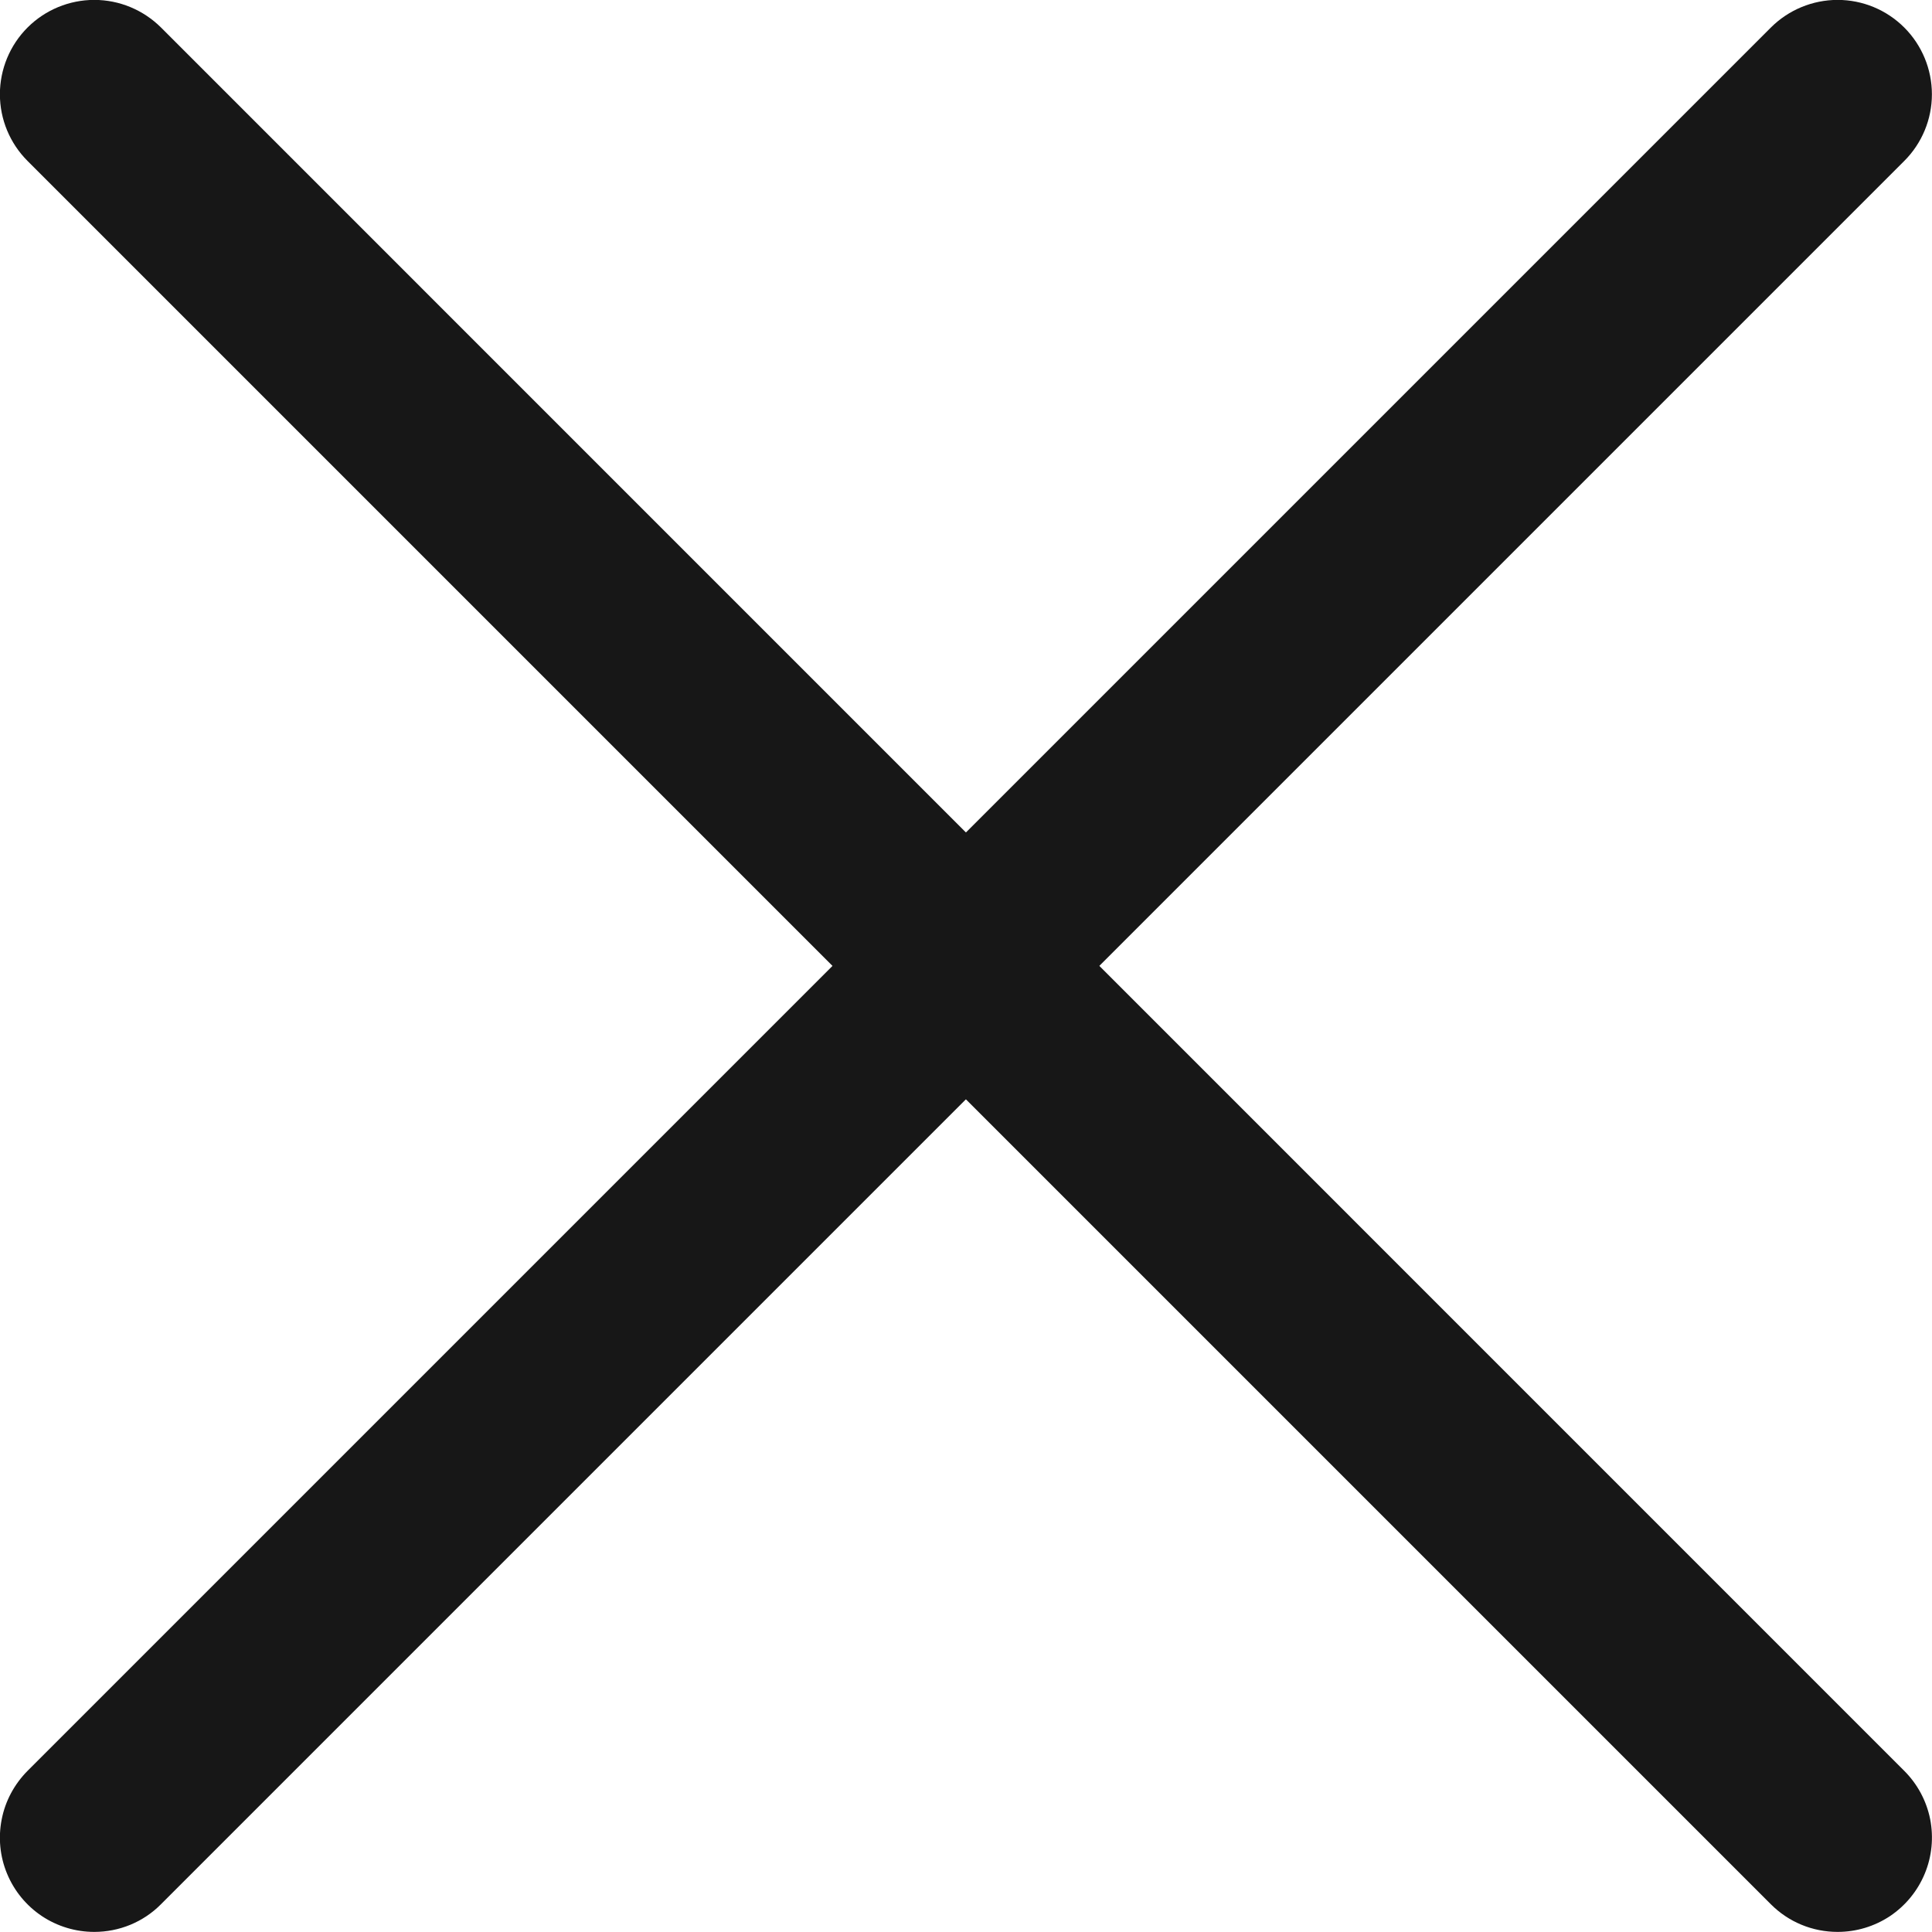 <svg width="20" height="20" viewBox="0 0 20 20" fill="none" xmlns="http://www.w3.org/2000/svg">
<g clip-path="url(#clip0_3689_22851)">
<path d="M0.976 19.999C0.783 19.999 0.594 19.942 0.433 19.835C0.272 19.727 0.147 19.575 0.073 19.396C-0.001 19.218 -0.02 19.022 0.018 18.832C0.055 18.643 0.149 18.469 0.285 18.332L18.332 0.285C18.515 0.102 18.764 -0.001 19.023 -0.001C19.282 -0.001 19.53 0.102 19.713 0.285C19.896 0.468 19.999 0.717 19.999 0.976C19.999 1.235 19.896 1.483 19.713 1.666L1.666 19.713C1.576 19.804 1.468 19.876 1.35 19.925C1.231 19.974 1.104 19.999 0.976 19.999Z" fill="#171717"/>
<path d="M19.023 19.999C18.895 19.999 18.767 19.974 18.649 19.925C18.53 19.876 18.423 19.804 18.332 19.713L0.285 1.666C0.102 1.483 -0.001 1.235 -0.001 0.976C-0.001 0.717 0.102 0.468 0.285 0.285C0.468 0.102 0.717 -0.001 0.976 -0.001C1.235 -0.001 1.483 0.102 1.667 0.285L19.713 18.332C19.85 18.469 19.943 18.643 19.981 18.832C20.018 19.022 19.999 19.218 19.925 19.396C19.851 19.575 19.726 19.727 19.566 19.835C19.405 19.942 19.216 19.999 19.023 19.999V19.999Z" fill="#171717"/>
</g>
<defs>
<clipPath id="clip0_3689_22851">
<rect width="20" height="20" fill="white"/>
</clipPath>
</defs>
</svg>
